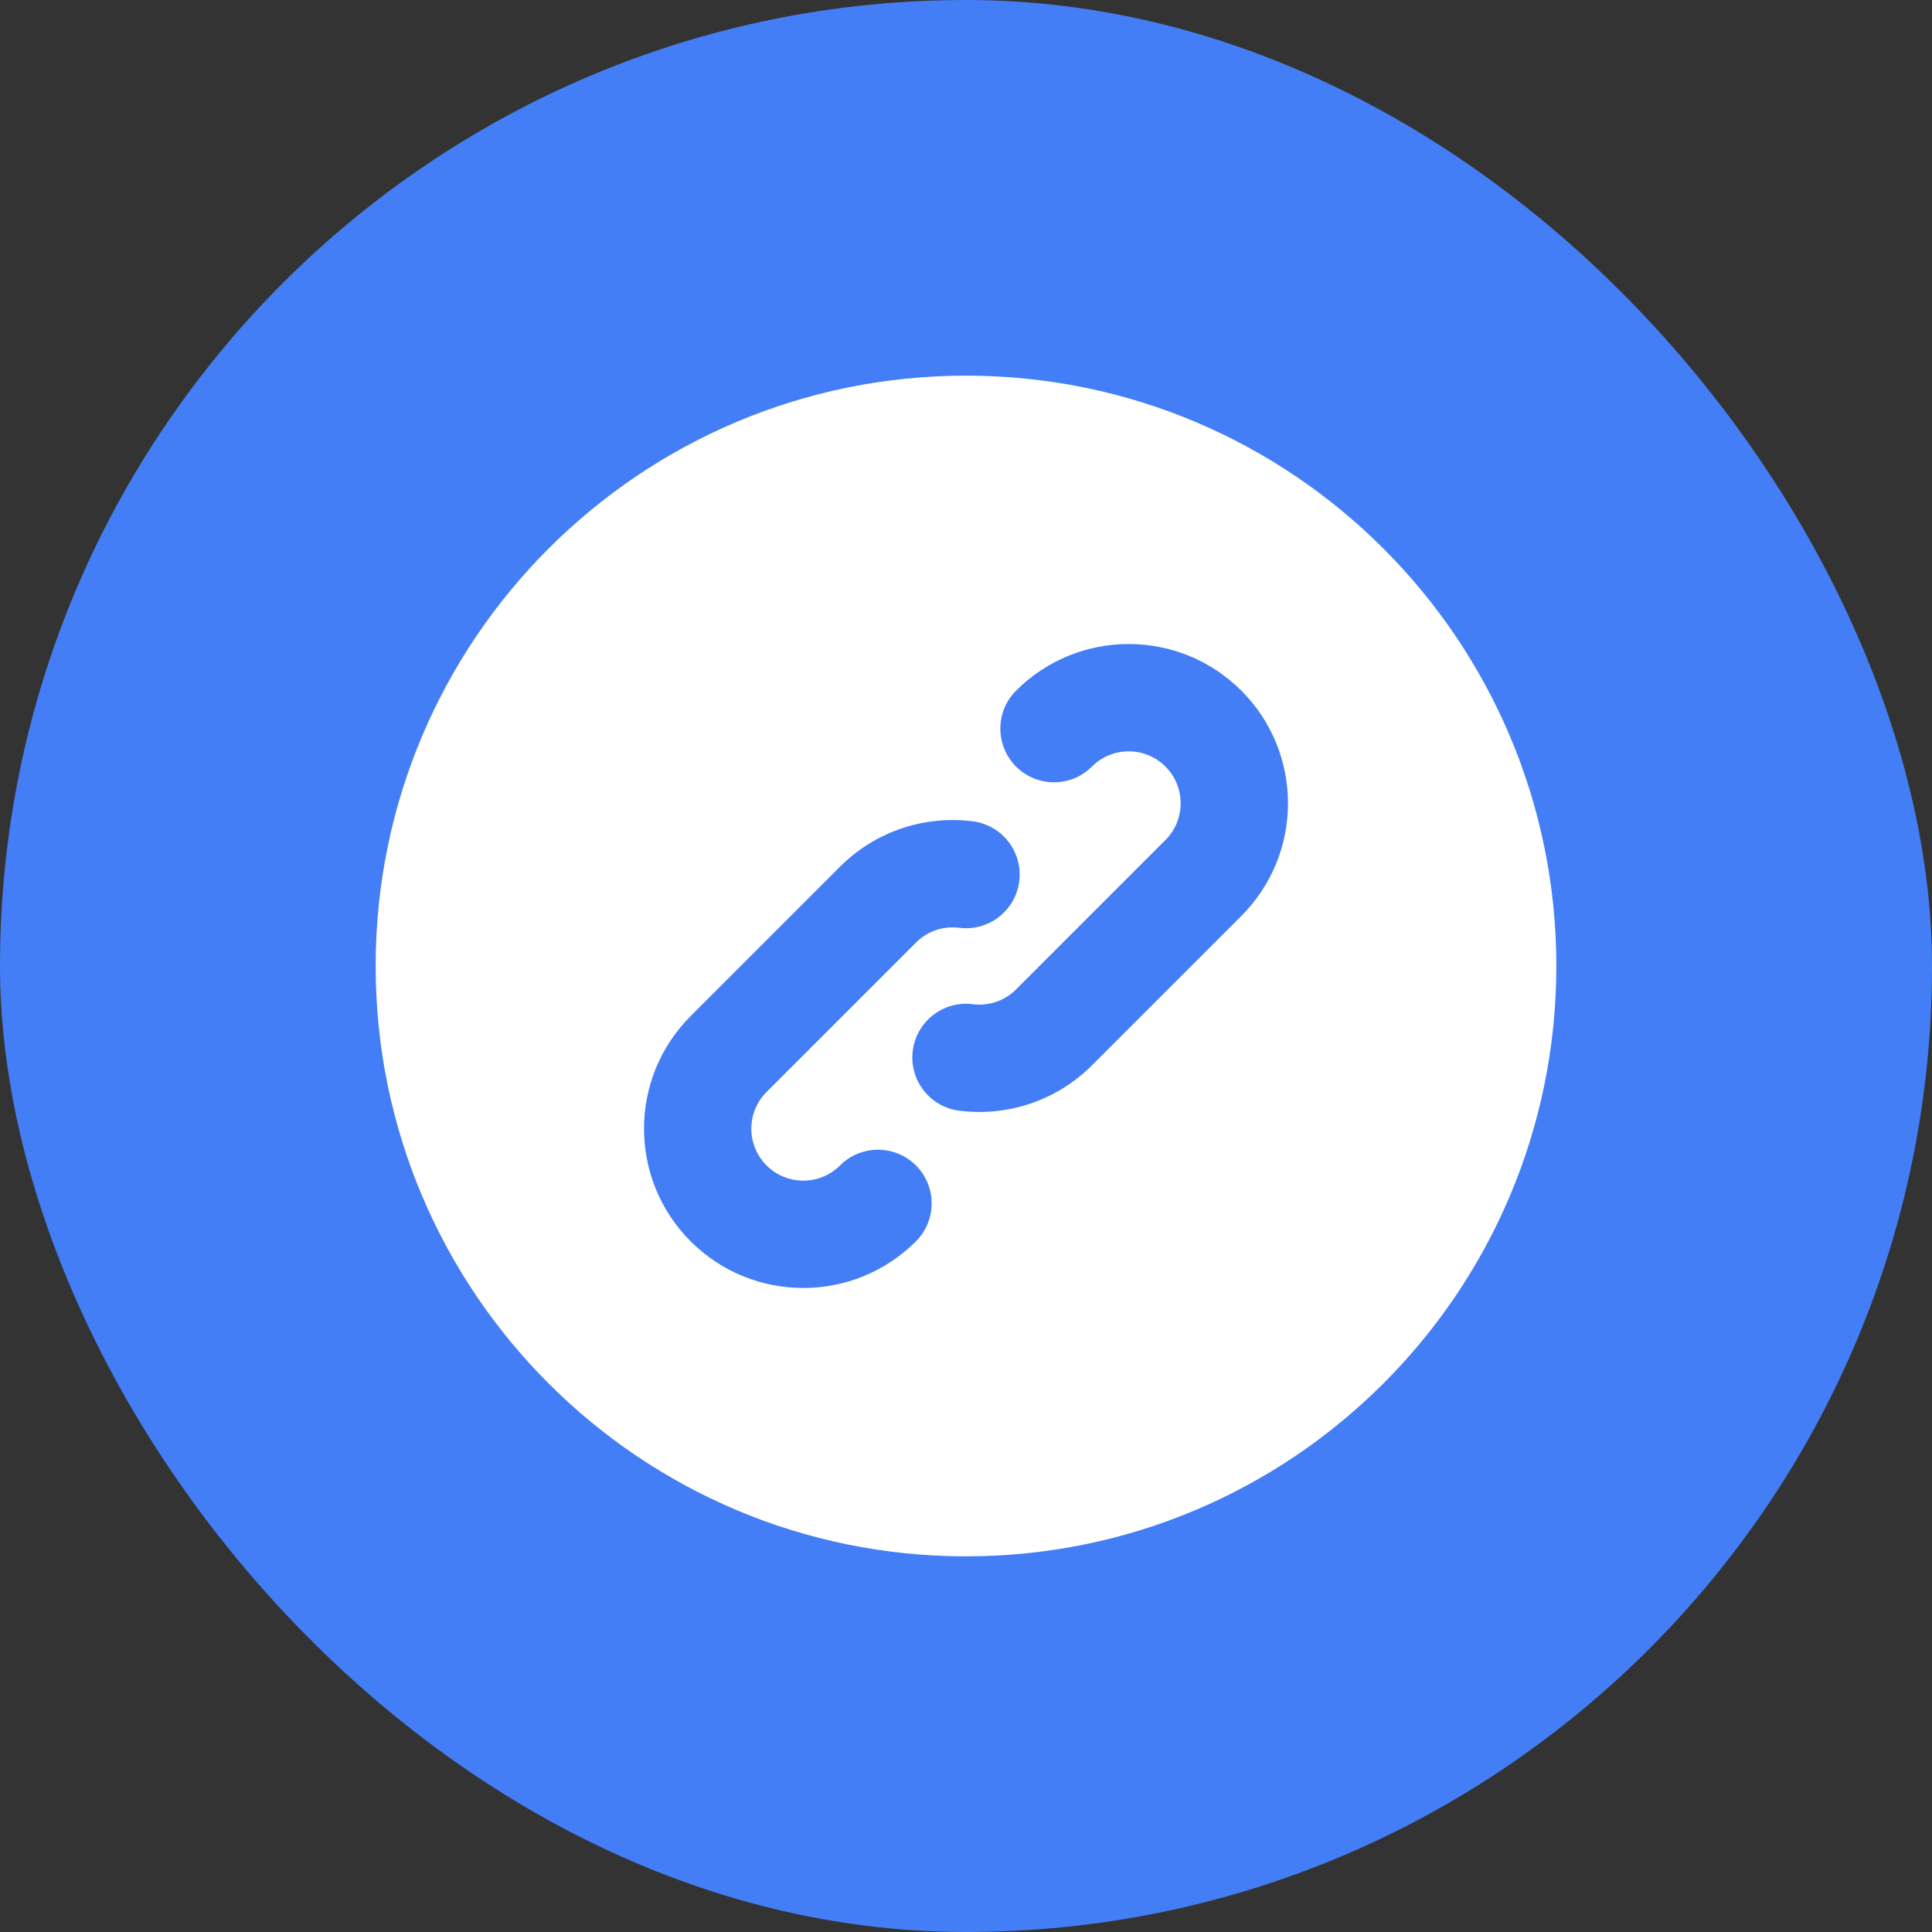 <svg width="48" height="48" viewBox="0 0 48 48" fill="none" xmlns="http://www.w3.org/2000/svg">
<rect x="0" y="0" width="48" height="48" fill="#333333" stroke="none"/>
<rect width="48" height="48" rx="24" fill="#437EF7"/>
<path fill-rule="evenodd" clip-rule="evenodd" d="M24 9.333C15.9 9.333 9.333 15.9 9.333 24C9.333 32.1 15.9 38.667 24 38.667C32.1 38.667 38.667 32.1 38.667 24C38.667 15.9 32.1 9.333 24 9.333ZM30.841 17.159C29.295 15.614 26.79 15.614 25.244 17.159C24.723 17.68 24.723 18.524 25.244 19.045C25.765 19.566 26.609 19.566 27.13 19.045C27.634 18.541 28.451 18.541 28.955 19.045C29.459 19.549 29.459 20.366 28.955 20.87L25.244 24.582C24.951 24.875 24.553 24.998 24.167 24.949C23.437 24.857 22.77 25.374 22.677 26.105C22.585 26.835 23.102 27.503 23.833 27.595C25.001 27.743 26.229 27.368 27.13 26.467L30.841 22.756C32.386 21.21 32.386 18.705 30.841 17.159ZM24.167 20.405C22.999 20.257 21.771 20.632 20.87 21.533L17.159 25.244C15.614 26.79 15.614 29.295 17.159 30.841C18.705 32.386 21.21 32.386 22.756 30.841C23.277 30.32 23.277 29.476 22.756 28.955C22.235 28.435 21.391 28.435 20.87 28.955C20.366 29.459 19.549 29.459 19.045 28.955C18.541 28.451 18.541 27.634 19.045 27.13L22.756 23.419C23.049 23.125 23.447 23.002 23.833 23.051C24.563 23.143 25.23 22.626 25.323 21.895C25.415 21.165 24.898 20.498 24.167 20.405Z" fill="white"/>
</svg>
